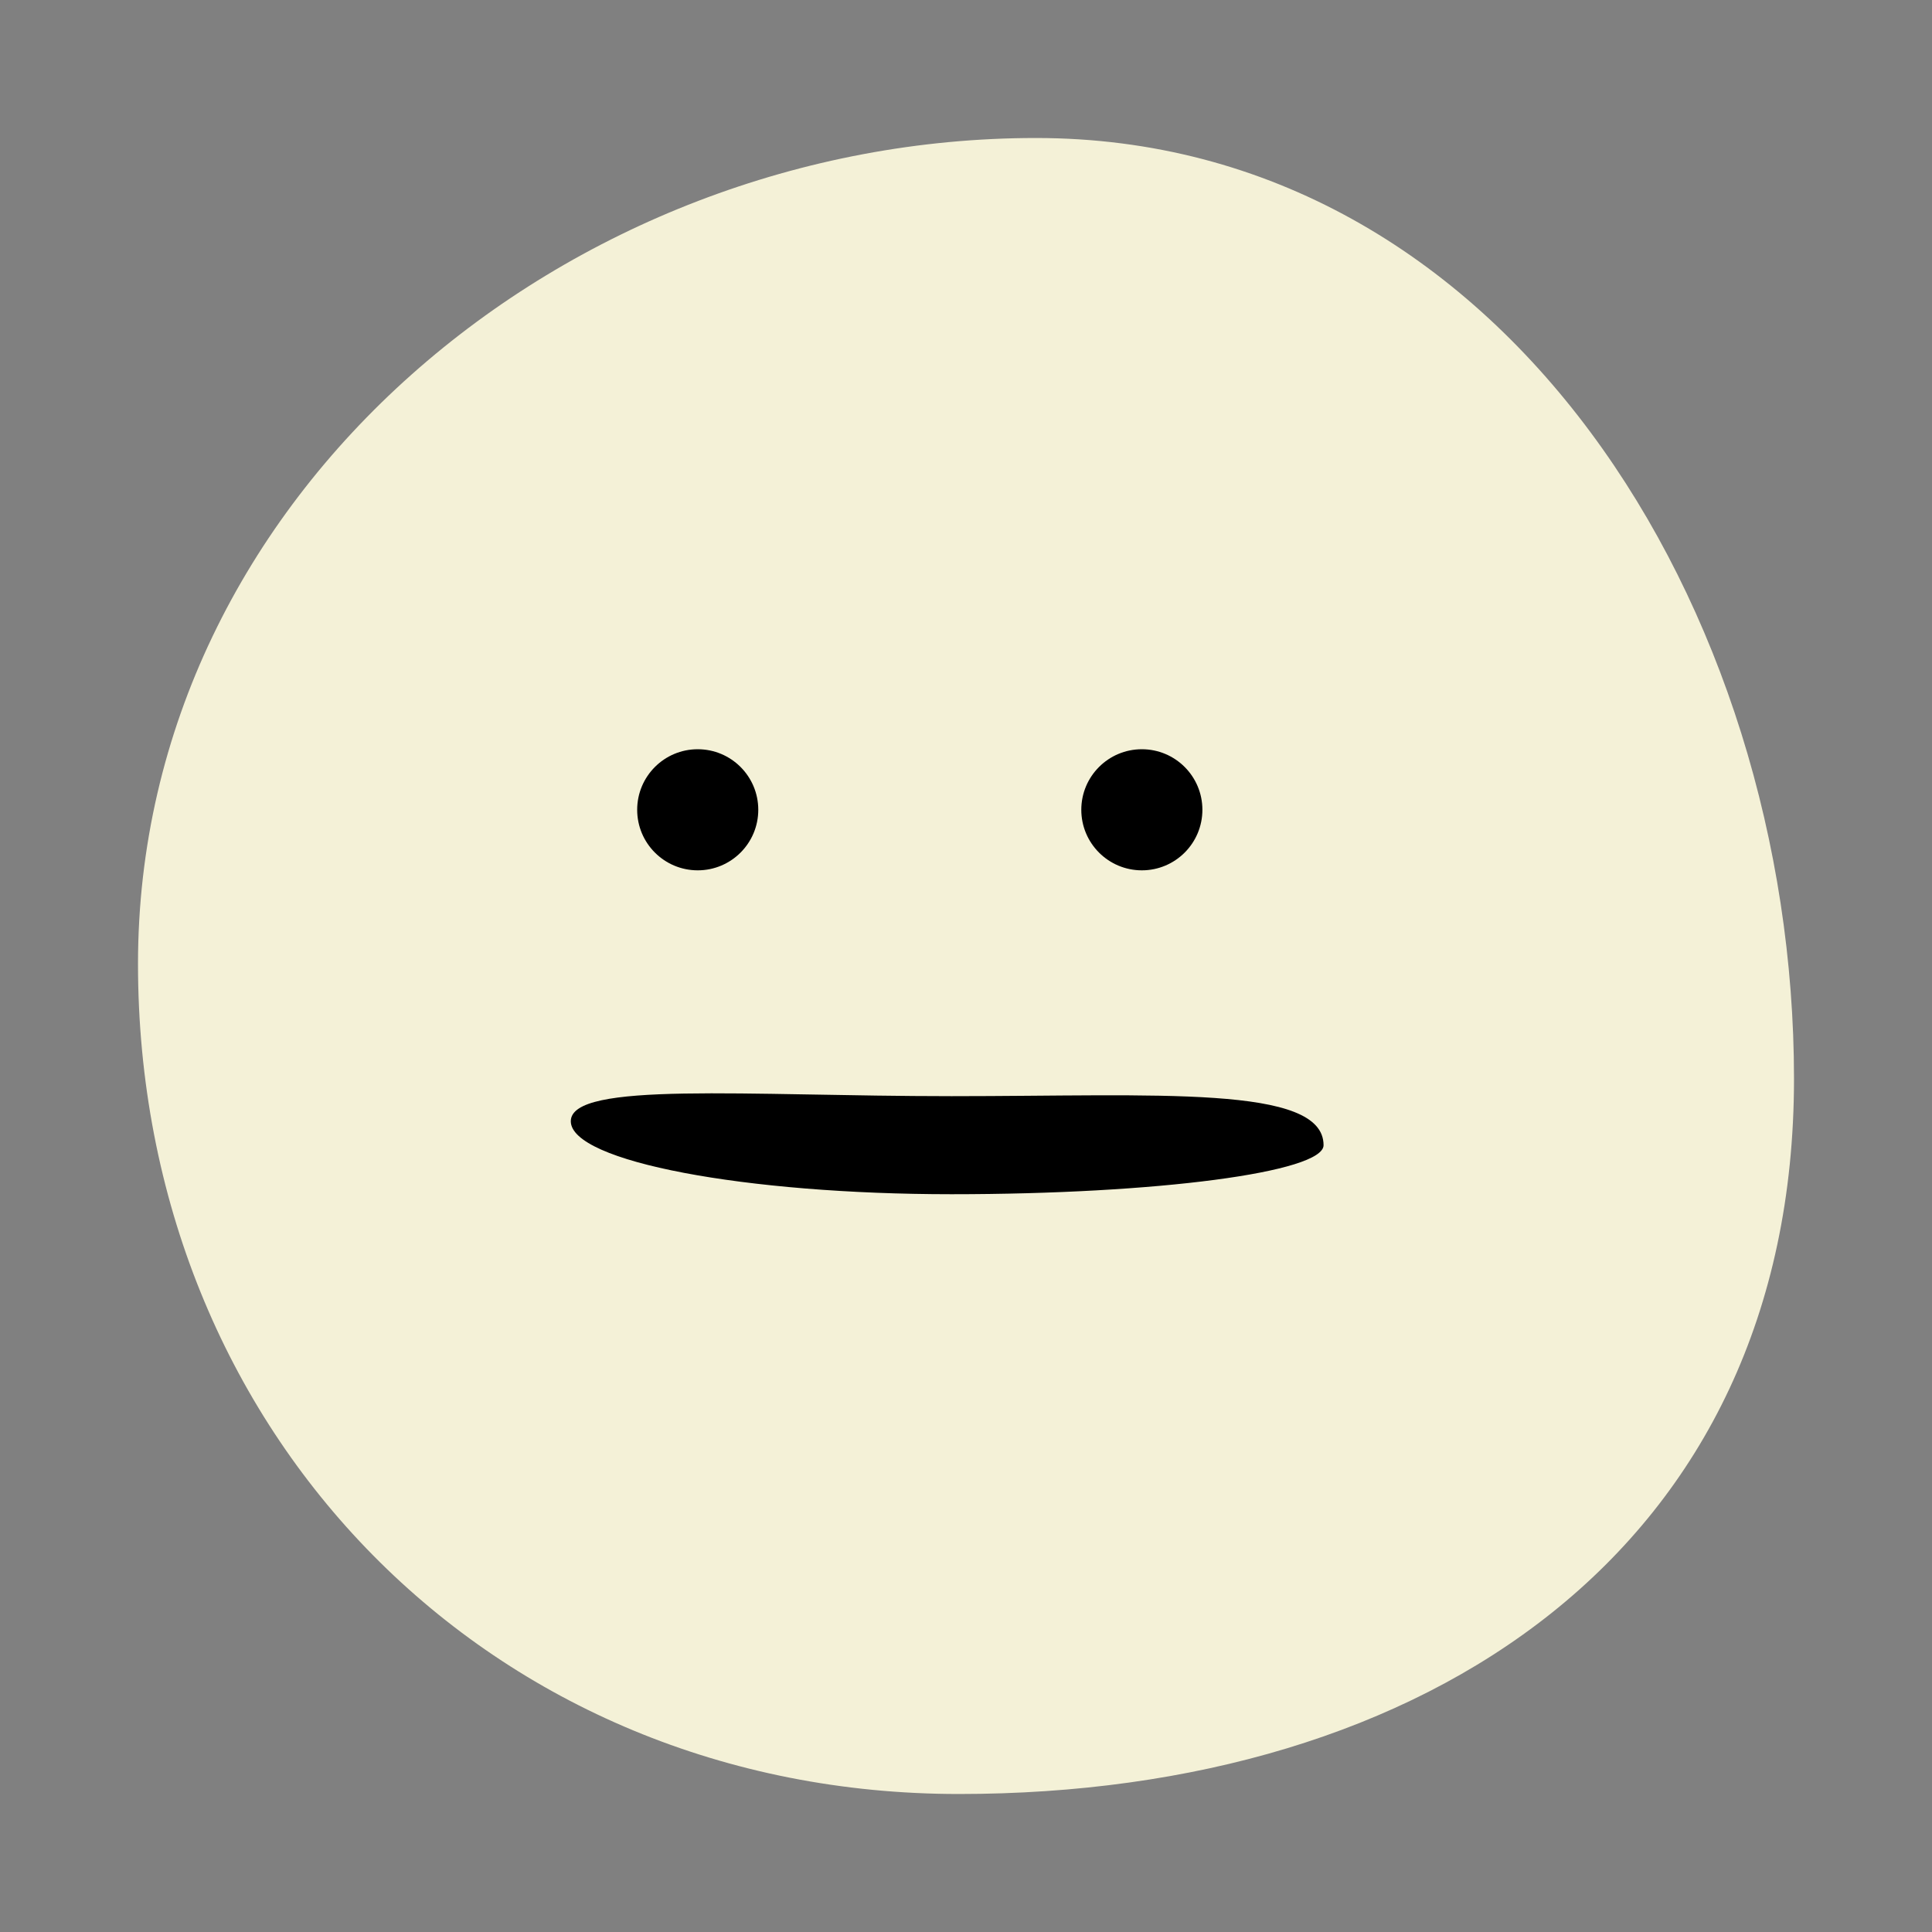 <svg width="56" height="56" viewBox="0 0 56 56" fill="none" xmlns="http://www.w3.org/2000/svg">
<rect x="0" y="0" width="56" height="56" fill="#808080" stroke="none"/>
<path d="M52 31.27C52 44.9 41.354 52 27.794 52C14.234 52 4 41.568 4 27.938C4 14.309 16.466 4 30.026 4C43.586 4 52 17.64 52 31.27Z" fill="#F4F1D7"/>
<ellipse cx="20.224" cy="23.472" rx="1.755" ry="1.755" fill="black"/>
<ellipse cx="33.097" cy="23.472" rx="1.755" ry="1.755" fill="black"/>
<path d="M38.364 33.194C38.364 33.979 33.536 34.615 27.58 34.615C21.624 34.615 16.545 33.671 16.545 32.5C16.545 31.33 21.624 31.773 27.58 31.773C33.536 31.773 38.364 31.439 38.364 33.194Z" fill="black"/>
</svg>
